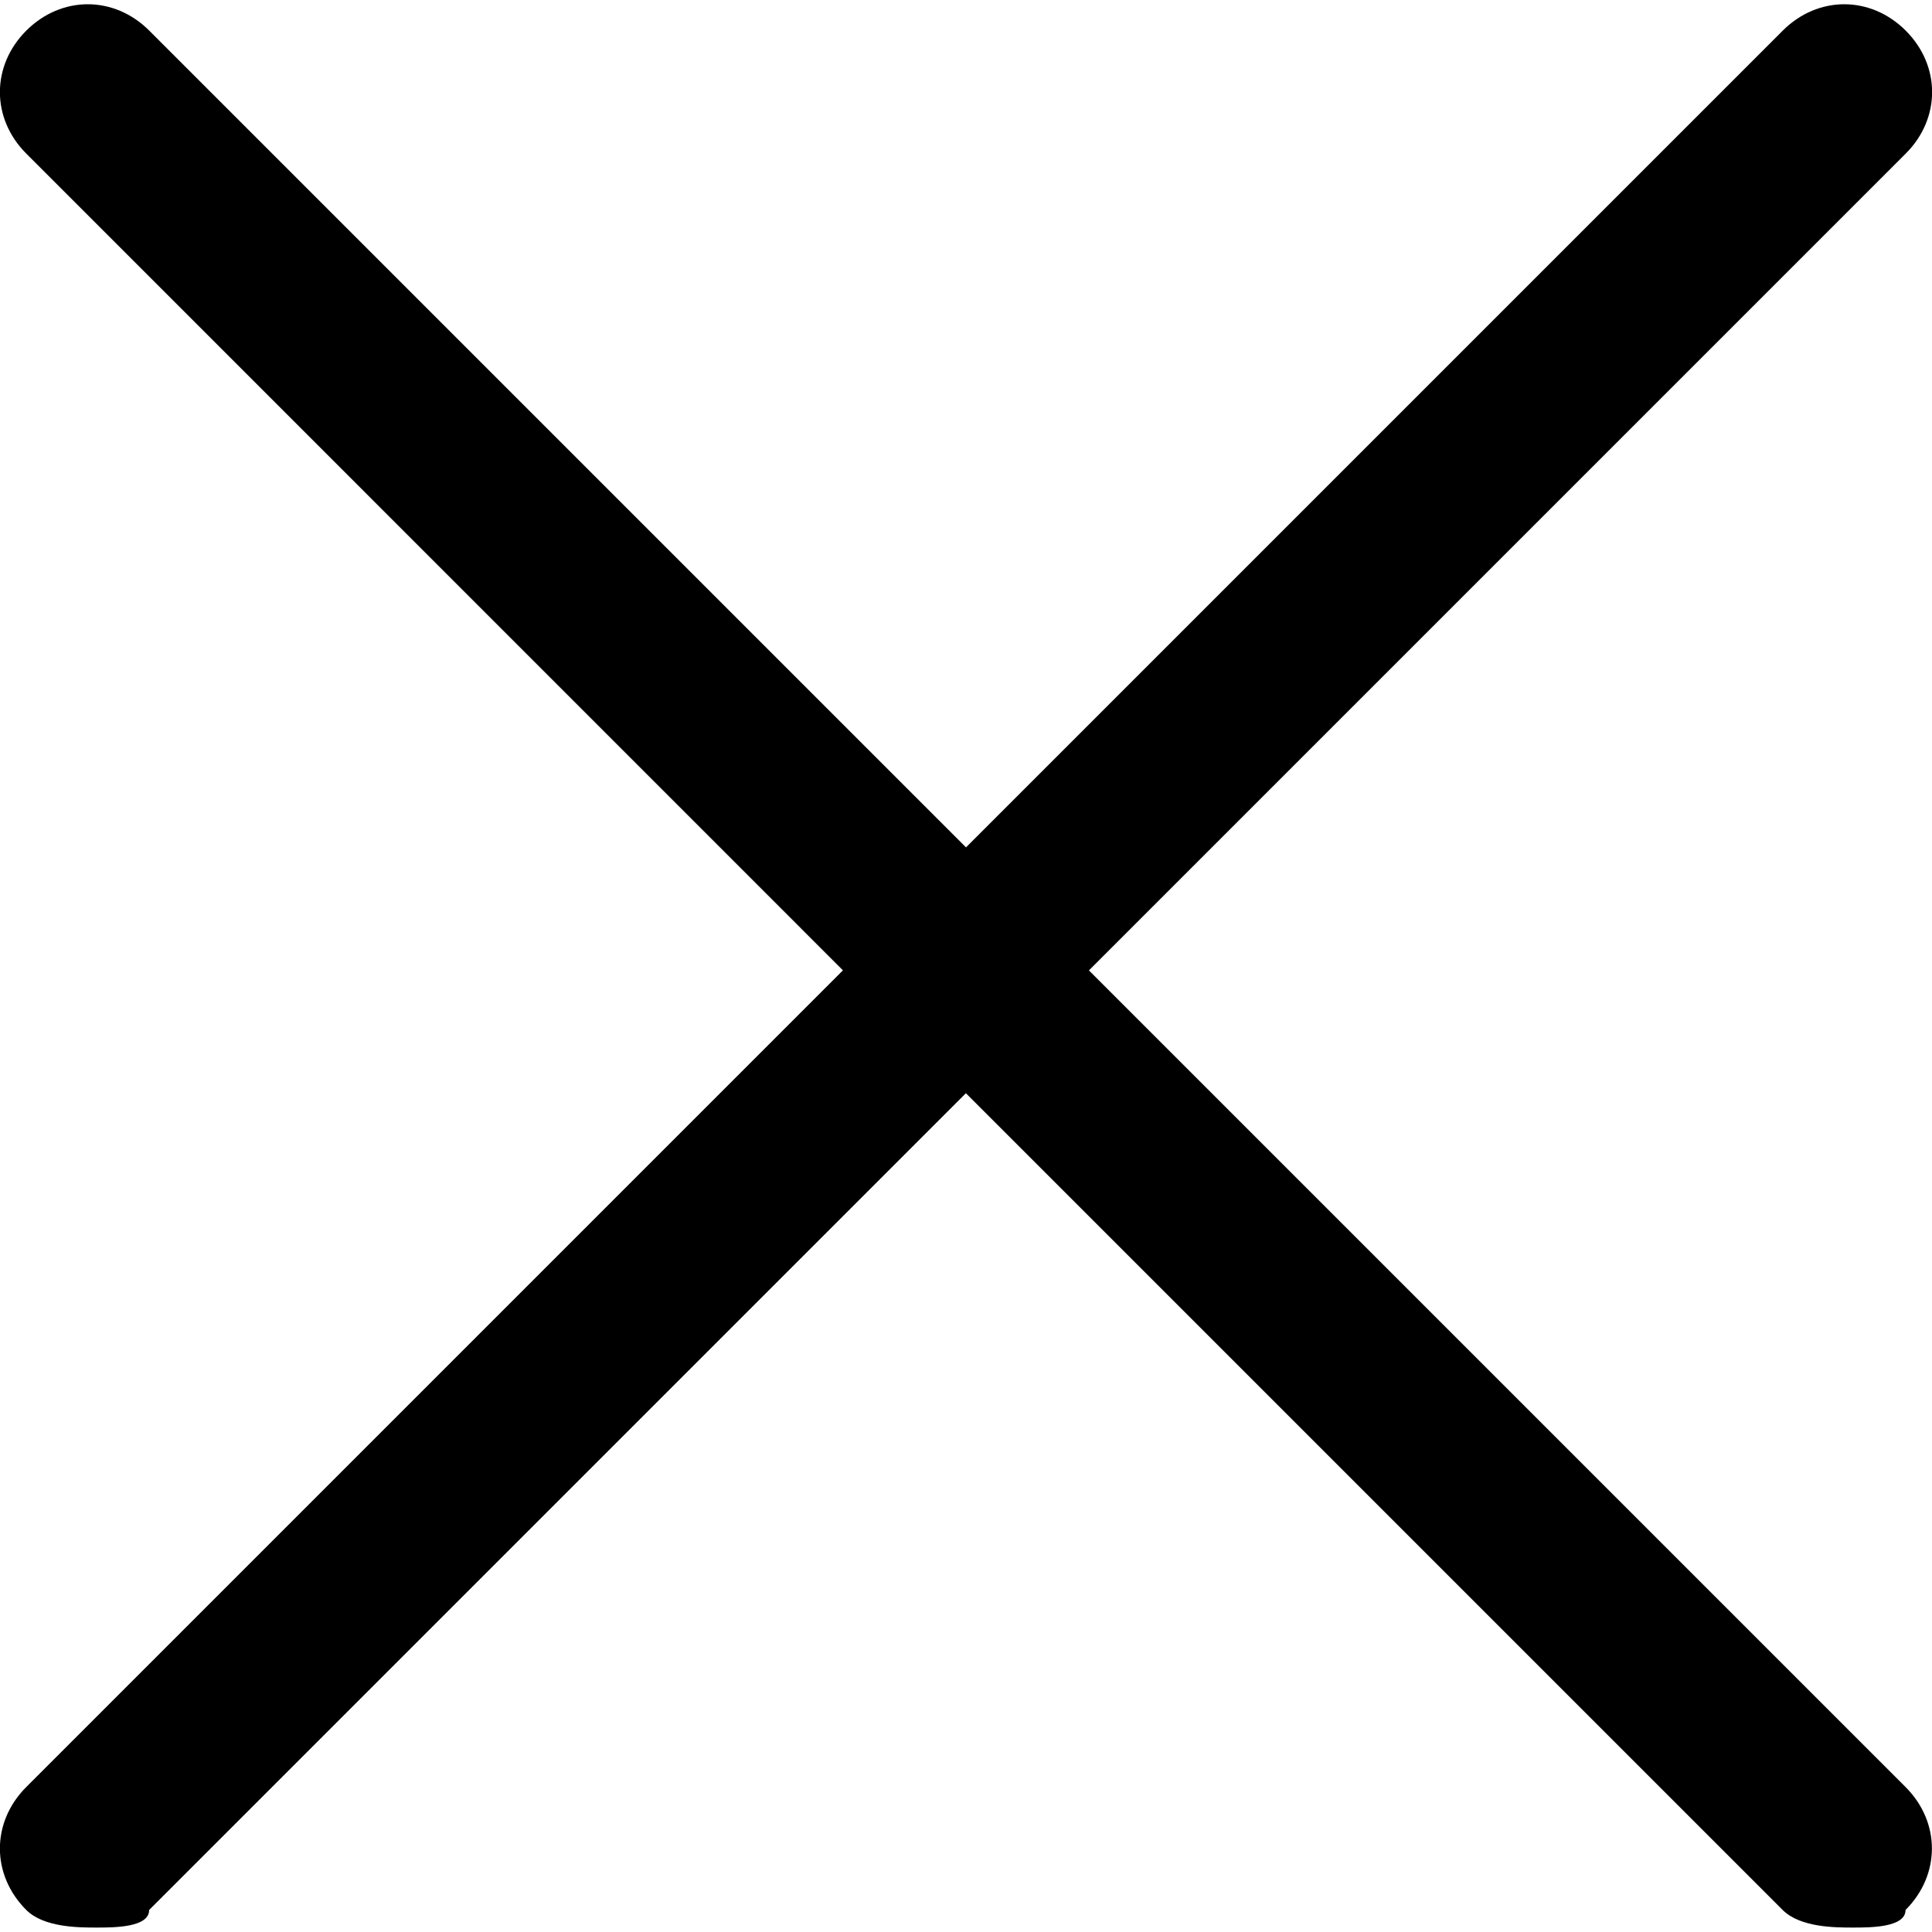 <!-- Generated by IcoMoon.io -->
<svg version="1.1" xmlns="http://www.w3.org/2000/svg" width="20" height="20" viewBox="0 0 20 20">
<title>close-sm</title>
<path d="M11.273 10.045l8.455-8.455c0.364-0.364 0.364-0.909 0-1.273s-0.909-0.364-1.273 0l-8.455 8.455-8.455-8.455c-0.364-0.364-0.909-0.364-1.273 0s-0.364 0.909 0 1.273l8.454 8.455-8.454 8.454c-0.364 0.364-0.364 0.909 0 1.273 0.182 0.182 0.545 0.182 0.727 0.182s0.545 0 0.545-0.182l8.455-8.455 8.455 8.455c0.182 0.182 0.545 0.182 0.727 0.182s0.545 0 0.545-0.182c0.364-0.364 0.364-0.909 0-1.273l-8.454-8.454z"></path>
</svg>

